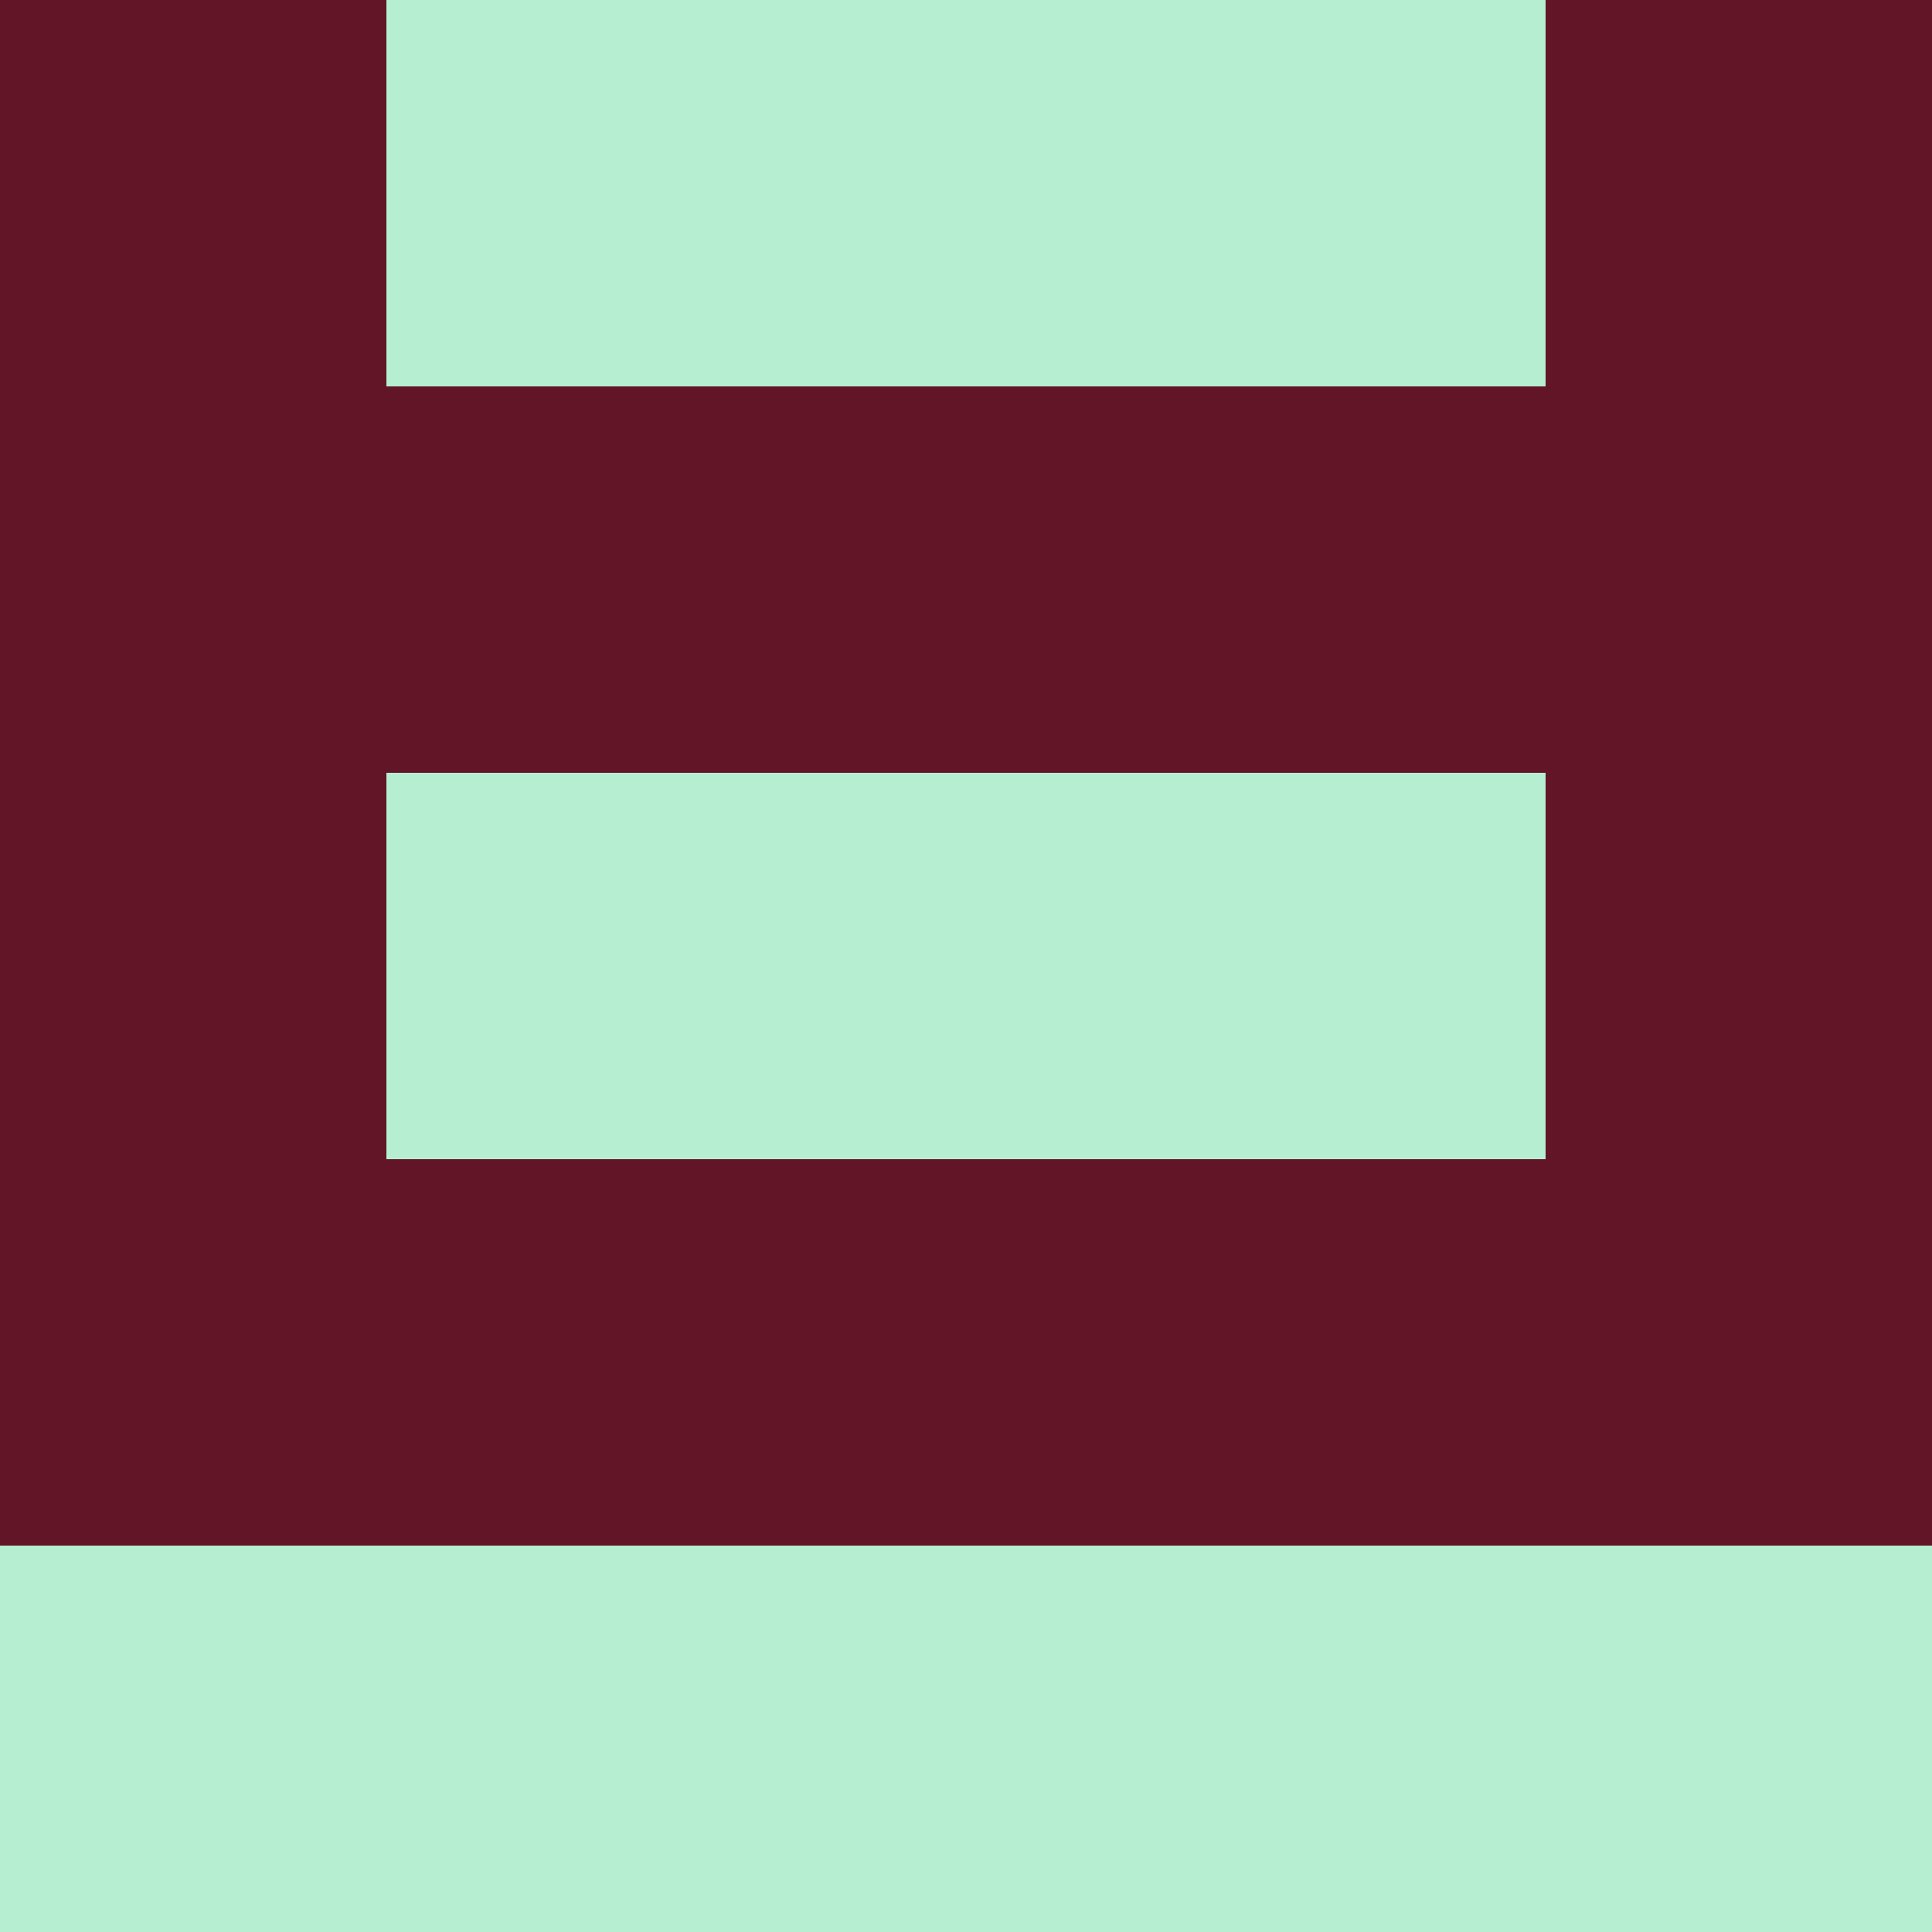 <?xml version="1.0" encoding="utf-8"?>
<!DOCTYPE svg PUBLIC "-//W3C//DTD SVG 20010904//EN"
        "http://www.w3.org/TR/2001/REC-SVG-20010904/DTD/svg10.dtd">

<svg viewBox="0 0 5 5"
     xmlns="http://www.w3.org/2000/svg"
     xmlns:xlink="http://www.w3.org/1999/xlink">

            <rect x ="0" y="0"
          width="1" height="1"
          fill="#611527"></rect>
        <rect x ="4" y="0"
          width="1" height="1"
          fill="#611527"></rect>
        <rect x ="1" y="0"
          width="1" height="1"
          fill="#B6EED1"></rect>
        <rect x ="3" y="0"
          width="1" height="1"
          fill="#B6EED1"></rect>
        <rect x ="2" y="0"
          width="1" height="1"
          fill="#B6EED1"></rect>
                <rect x ="0" y="1"
          width="1" height="1"
          fill="#611527"></rect>
        <rect x ="4" y="1"
          width="1" height="1"
          fill="#611527"></rect>
        <rect x ="1" y="1"
          width="1" height="1"
          fill="#611527"></rect>
        <rect x ="3" y="1"
          width="1" height="1"
          fill="#611527"></rect>
        <rect x ="2" y="1"
          width="1" height="1"
          fill="#611527"></rect>
                <rect x ="0" y="2"
          width="1" height="1"
          fill="#611527"></rect>
        <rect x ="4" y="2"
          width="1" height="1"
          fill="#611527"></rect>
        <rect x ="1" y="2"
          width="1" height="1"
          fill="#B6EED1"></rect>
        <rect x ="3" y="2"
          width="1" height="1"
          fill="#B6EED1"></rect>
        <rect x ="2" y="2"
          width="1" height="1"
          fill="#B6EED1"></rect>
                <rect x ="0" y="3"
          width="1" height="1"
          fill="#611527"></rect>
        <rect x ="4" y="3"
          width="1" height="1"
          fill="#611527"></rect>
        <rect x ="1" y="3"
          width="1" height="1"
          fill="#611527"></rect>
        <rect x ="3" y="3"
          width="1" height="1"
          fill="#611527"></rect>
        <rect x ="2" y="3"
          width="1" height="1"
          fill="#611527"></rect>
                <rect x ="0" y="4"
          width="1" height="1"
          fill="#B6EED1"></rect>
        <rect x ="4" y="4"
          width="1" height="1"
          fill="#B6EED1"></rect>
        <rect x ="1" y="4"
          width="1" height="1"
          fill="#B6EED1"></rect>
        <rect x ="3" y="4"
          width="1" height="1"
          fill="#B6EED1"></rect>
        <rect x ="2" y="4"
          width="1" height="1"
          fill="#B6EED1"></rect>
        </svg>

